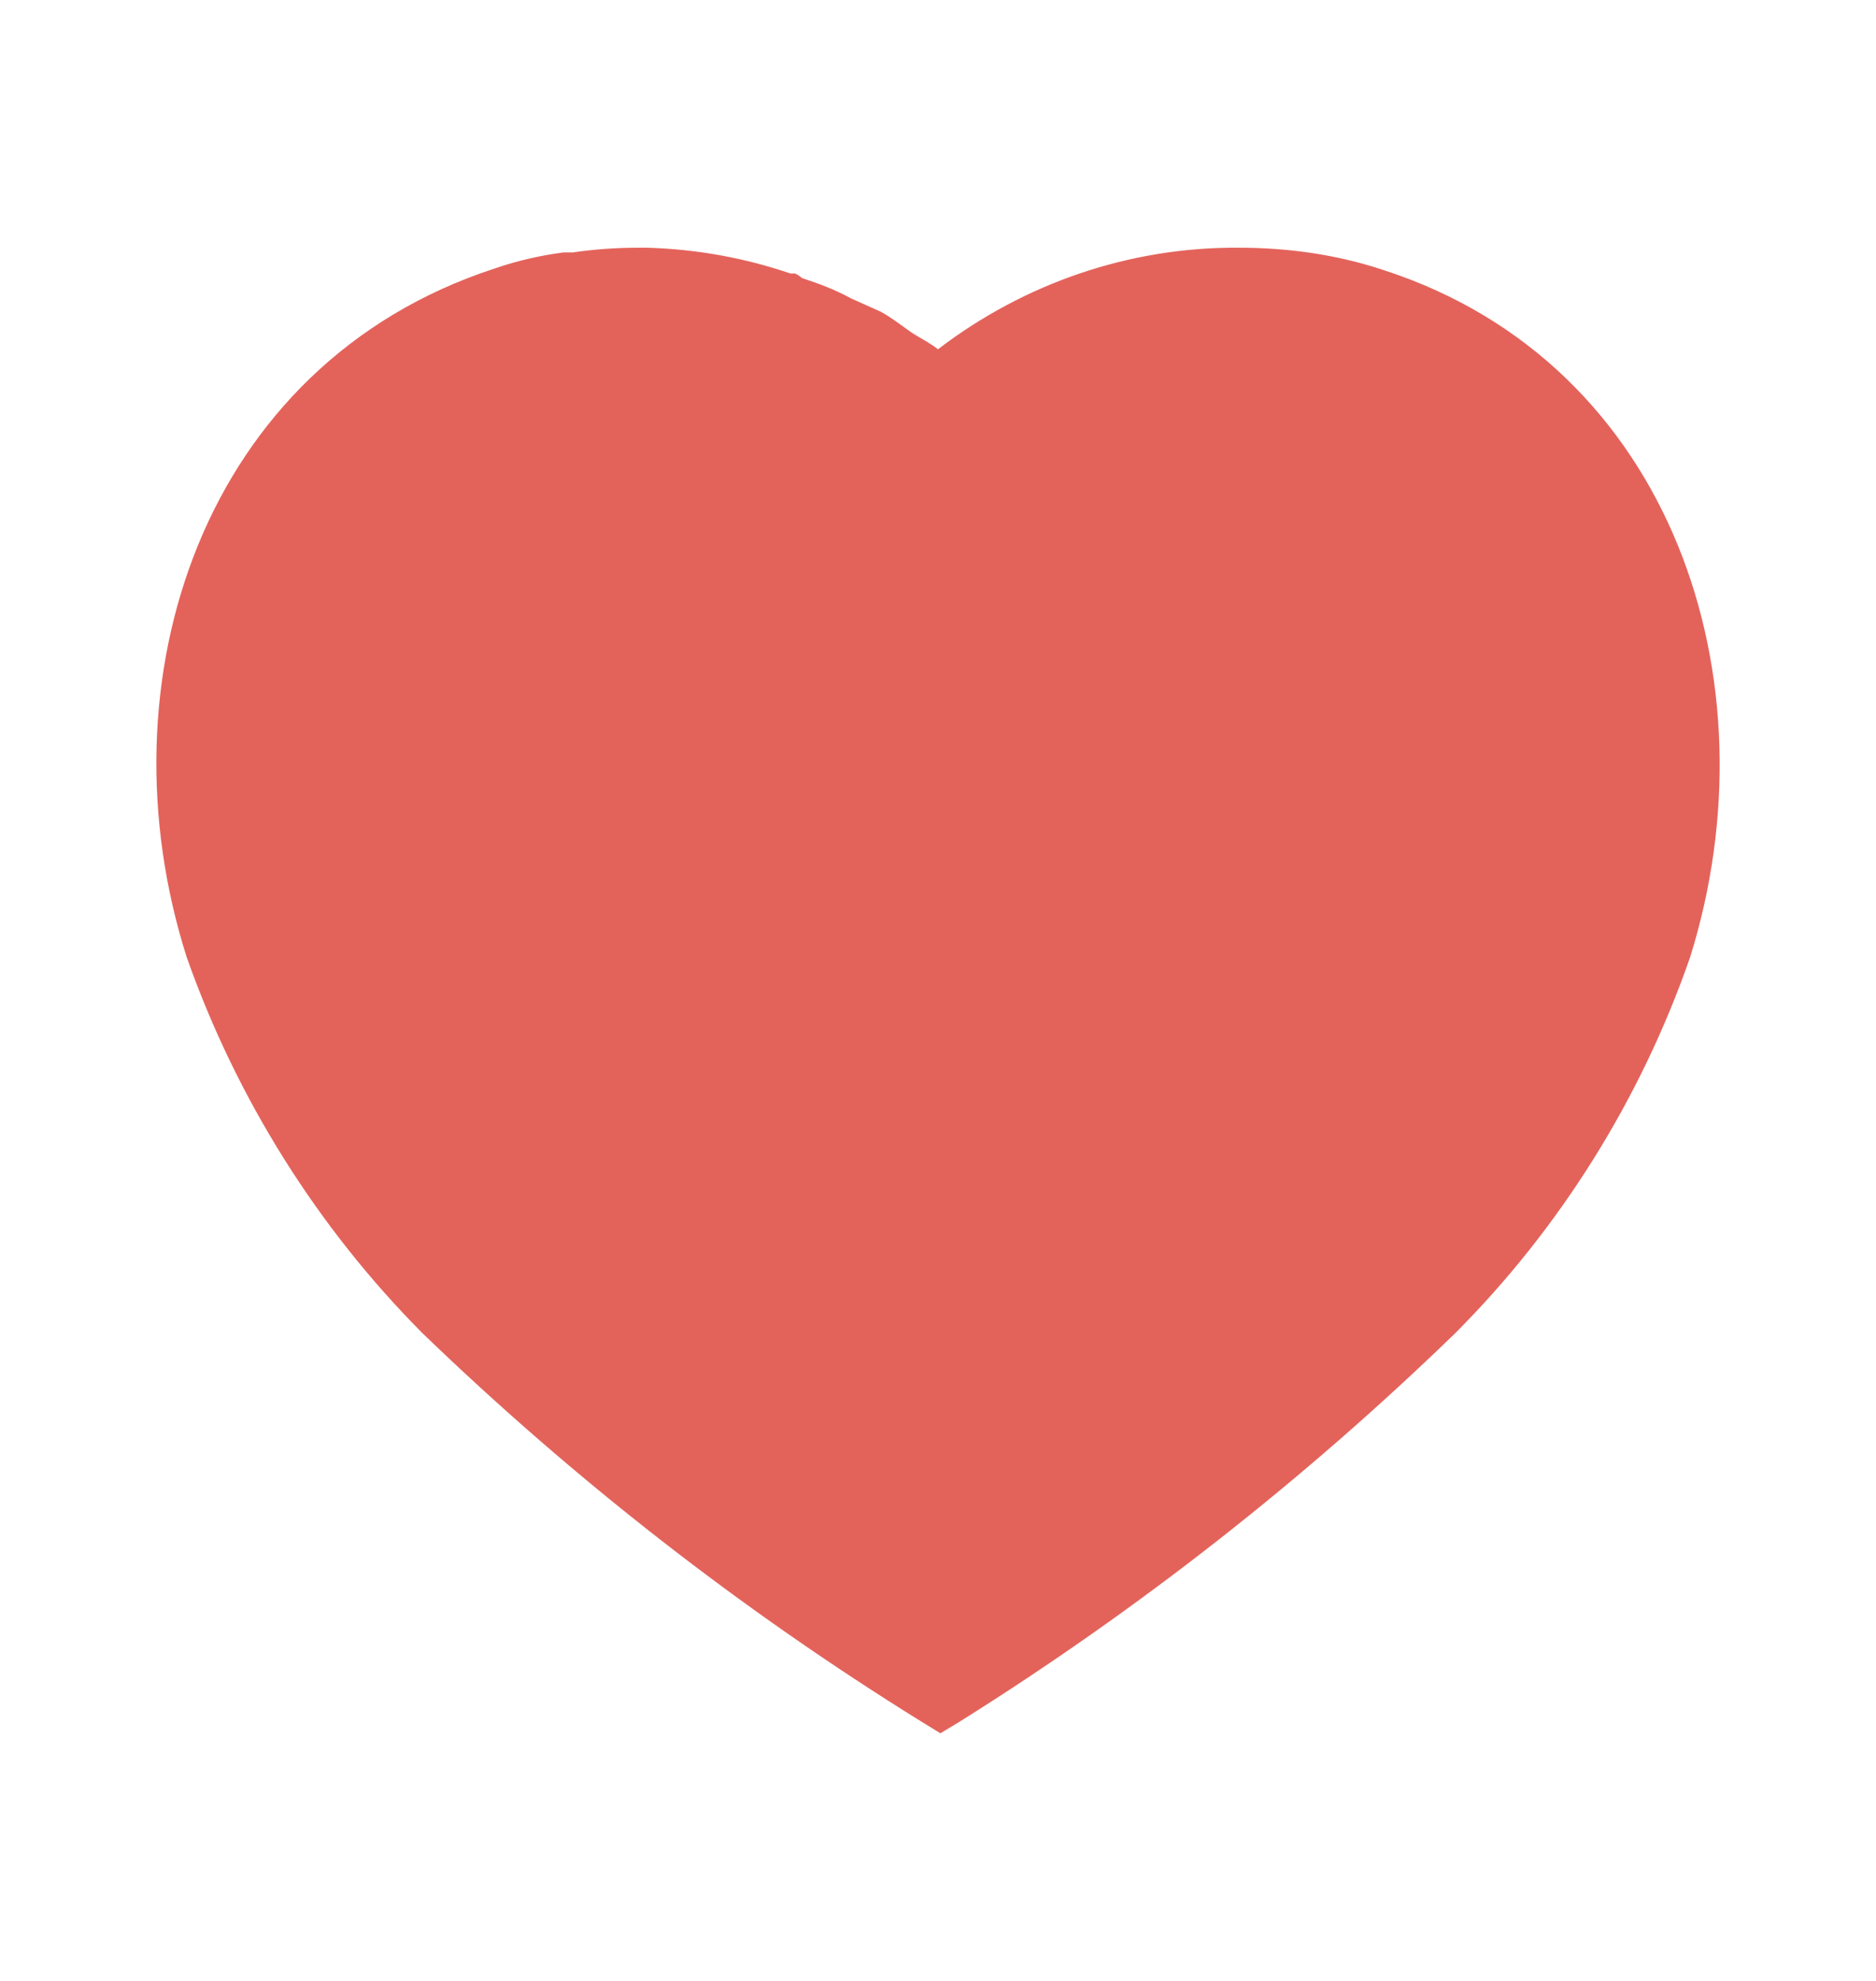 <svg width="18" height="19" viewBox="0 0 18 19" fill="none" xmlns="http://www.w3.org/2000/svg">
<path d="M13.283 2.593C12.833 2.442 12.361 2.376 11.887 2.376C10.845 2.368 9.833 2.713 9 3.35C8.933 3.298 8.85 3.252 8.775 3.208C8.7 3.162 8.565 3.051 8.453 2.991L8.168 2.863C8.018 2.781 7.861 2.721 7.695 2.667C7.68 2.653 7.658 2.637 7.628 2.623H7.583C7.14 2.472 6.683 2.39 6.21 2.376H6.128C5.918 2.376 5.708 2.39 5.498 2.421H5.408C5.183 2.45 4.958 2.502 4.741 2.577C1.943 3.493 0.945 6.531 1.793 9.186C2.273 10.542 3.046 11.773 4.051 12.785C5.513 14.195 7.111 15.44 8.828 16.505L9.023 16.625L9.21 16.512C10.921 15.44 12.51 14.195 13.958 12.792C14.97 11.78 15.742 10.542 16.215 9.186C17.048 6.531 16.051 3.493 13.283 2.593V2.593Z" fill="#E3635B"/>
</svg>
